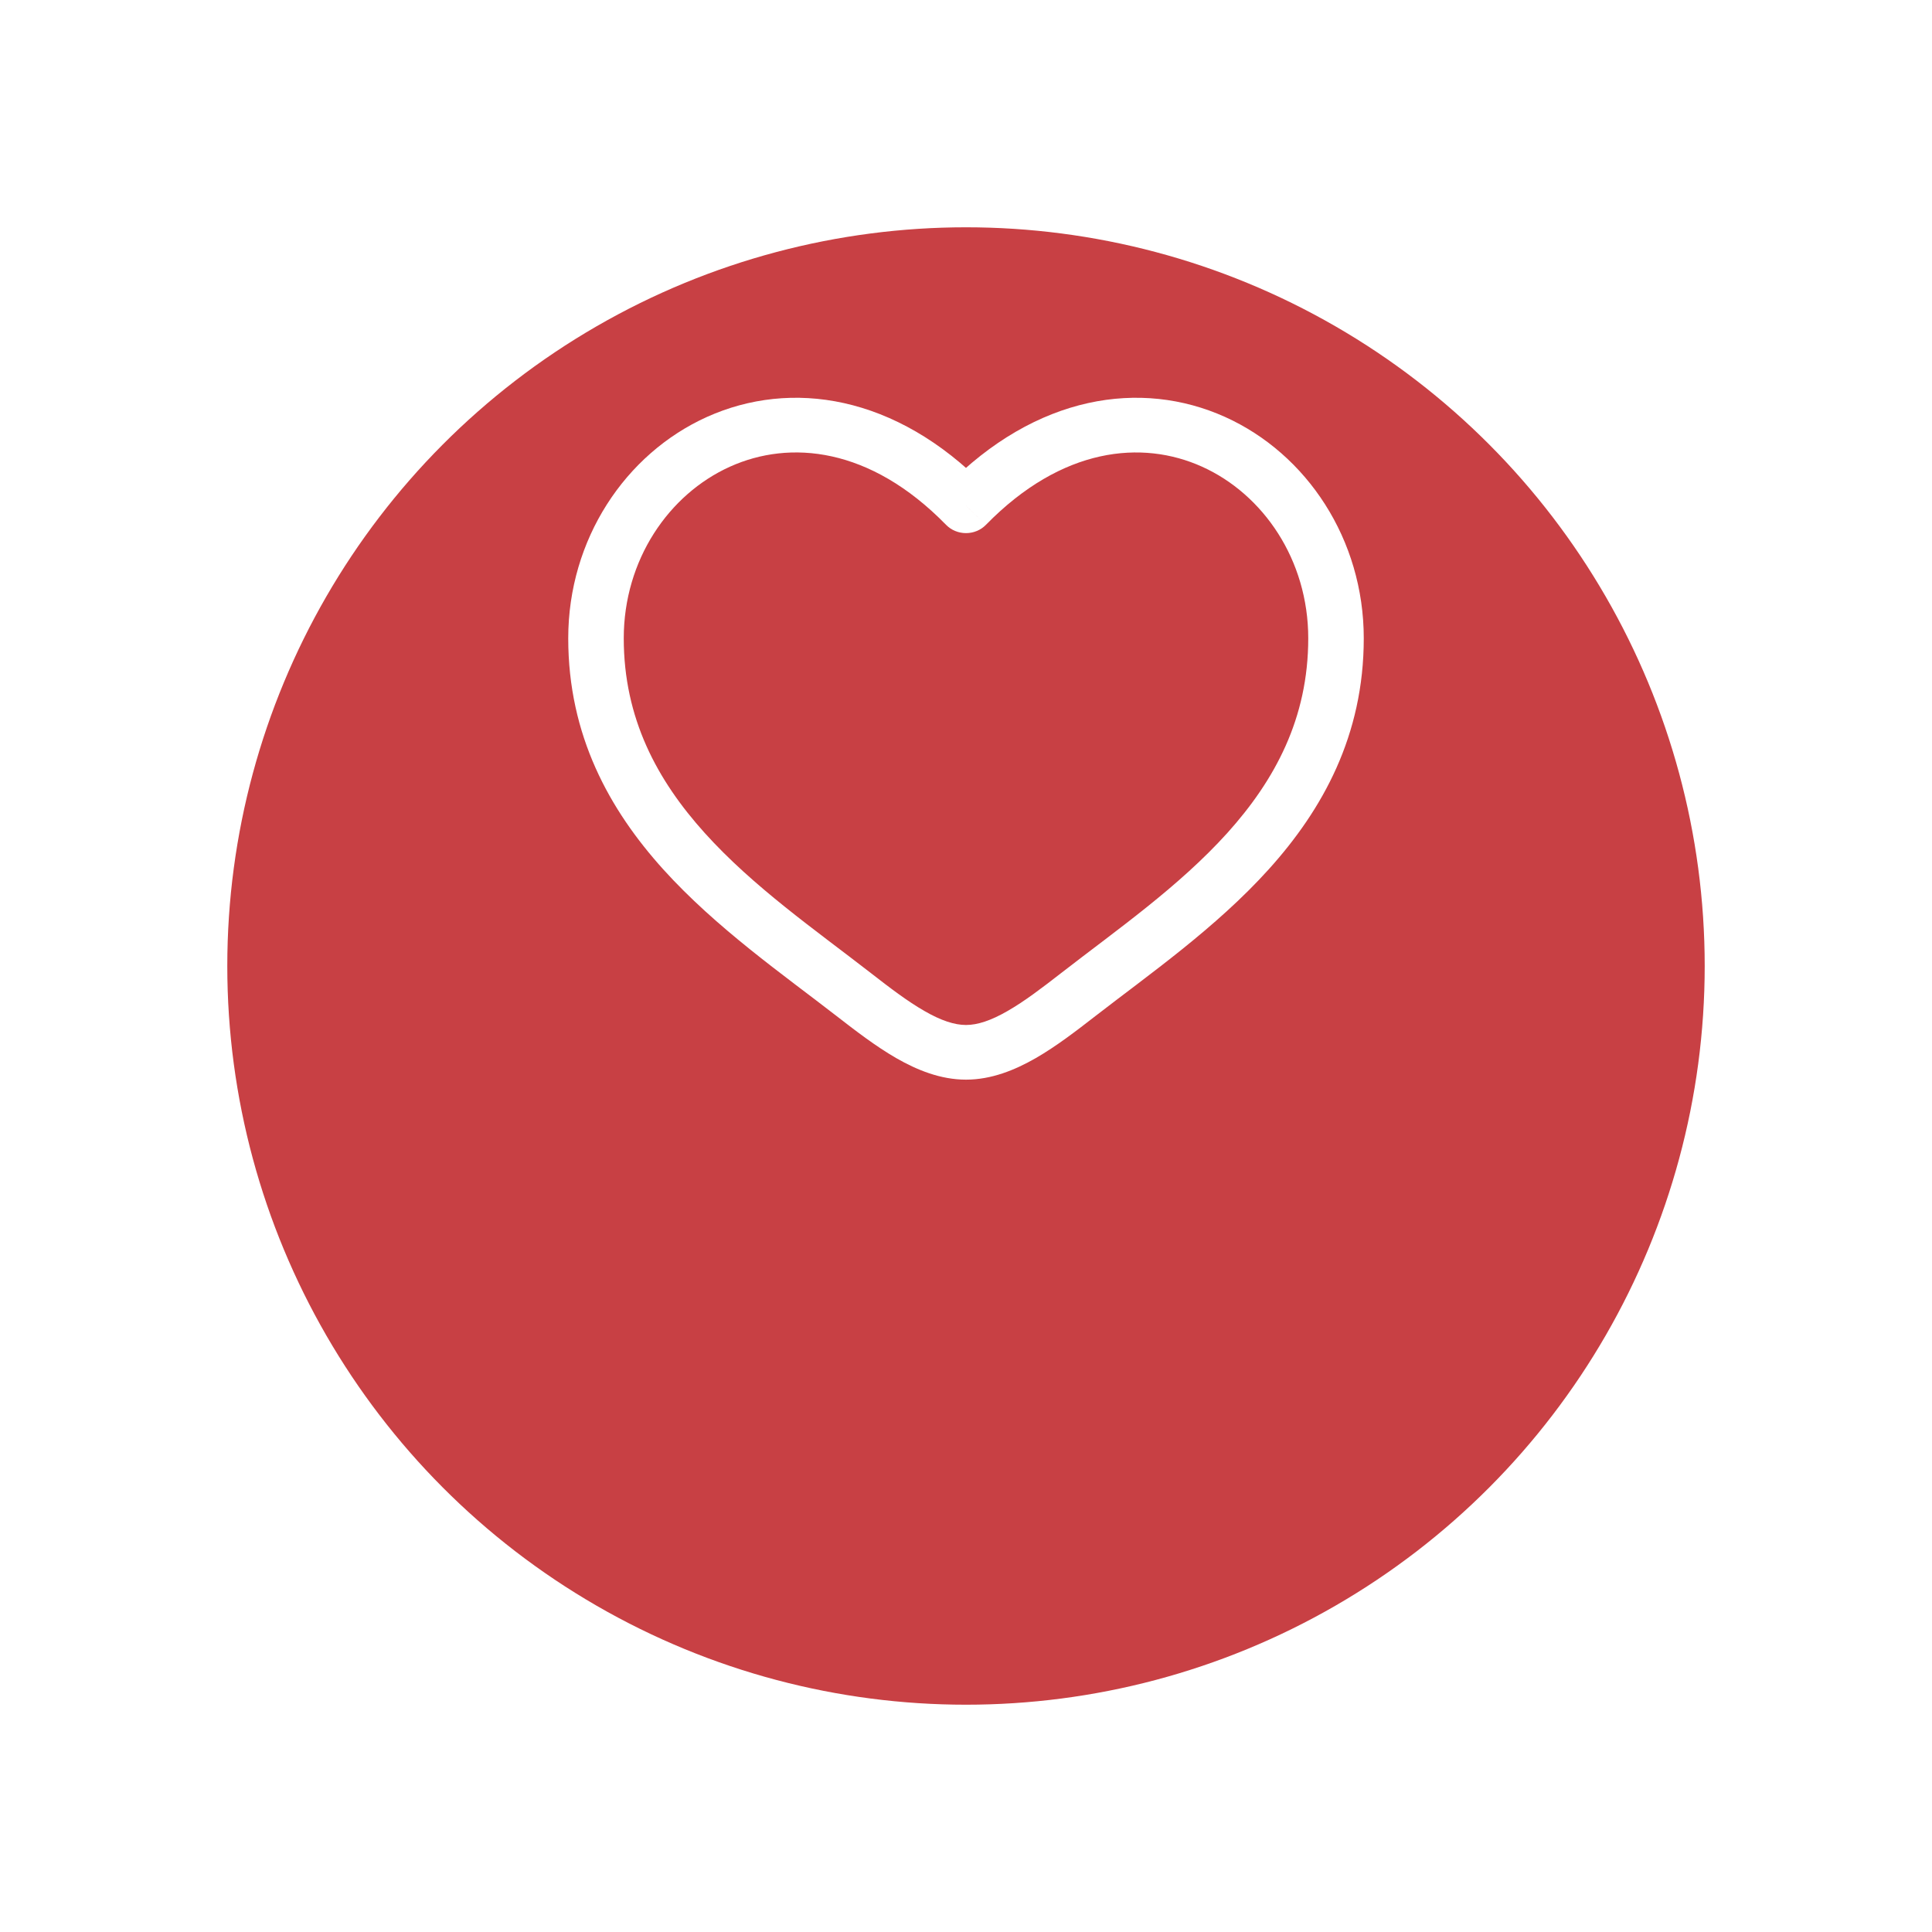 <svg width="34" height="34" viewBox="0 0 34 34" fill="none" xmlns="http://www.w3.org/2000/svg">
<g filter="url(#filter0_d_3_45)">
<circle cx="17" cy="13" r="13" fill="#C84044"/>
</g>
<path d="M17 8.902L16.648 9.235C16.694 9.282 16.748 9.319 16.809 9.344C16.869 9.369 16.934 9.382 17 9.382C17.066 9.382 17.131 9.369 17.191 9.344C17.252 9.319 17.306 9.282 17.352 9.235L17 8.902ZM15.324 17.123C14.337 16.357 13.258 15.608 12.402 14.659C11.563 13.728 10.977 12.642 10.977 11.233H10C10 12.943 10.723 14.247 11.671 15.298C12.603 16.33 13.79 17.157 14.719 17.878L15.325 17.123H15.324ZM10.977 11.233C10.977 9.855 11.768 8.698 12.848 8.212C13.898 7.739 15.308 7.864 16.648 9.235L17.352 8.569C15.763 6.942 13.916 6.674 12.442 7.337C11 7.987 10 9.495 10 11.233H10.977ZM14.719 17.878C15.053 18.137 15.411 18.413 15.774 18.622C16.137 18.83 16.551 19 17 19V18.038C16.798 18.038 16.561 17.961 16.267 17.791C15.972 17.622 15.666 17.389 15.324 17.123L14.719 17.878ZM19.281 17.878C20.21 17.157 21.397 16.331 22.328 15.298C23.277 14.246 24 12.943 24 11.233H23.023C23.023 12.642 22.437 13.728 21.599 14.659C20.742 15.608 19.663 16.357 18.676 17.123L19.281 17.878ZM24 11.233C24 9.495 23 7.987 21.558 7.337C20.084 6.674 18.238 6.942 16.648 8.568L17.352 9.235C18.692 7.865 20.102 7.739 21.152 8.212C22.232 8.698 23.023 9.854 23.023 11.233H24ZM18.676 17.123C18.334 17.389 18.028 17.622 17.733 17.791C17.439 17.961 17.202 18.038 17 18.038V19C17.449 19 17.863 18.83 18.226 18.622C18.59 18.413 18.947 18.137 19.281 17.878L18.676 17.123Z" fill="white"/>
<defs>
<filter id="filter0_d_3_45" x="0" y="0" width="34" height="34" filterUnits="userSpaceOnUse" color-interpolation-filters="sRGB">
<feFlood flood-opacity="0" result="BackgroundImageFix"/>
<feColorMatrix in="SourceAlpha" type="matrix" values="0 0 0 0 0 0 0 0 0 0 0 0 0 0 0 0 0 0 127 0" result="hardAlpha"/>
<feOffset dy="4"/>
<feGaussianBlur stdDeviation="2"/>
<feComposite in2="hardAlpha" operator="out"/>
<feColorMatrix type="matrix" values="0 0 0 0 0 0 0 0 0 0 0 0 0 0 0 0 0 0 0.25 0"/>
<feBlend mode="normal" in2="BackgroundImageFix" result="effect1_dropShadow_3_45"/>
<feBlend mode="normal" in="SourceGraphic" in2="effect1_dropShadow_3_45" result="shape"/>
</filter>
</defs>
</svg>
